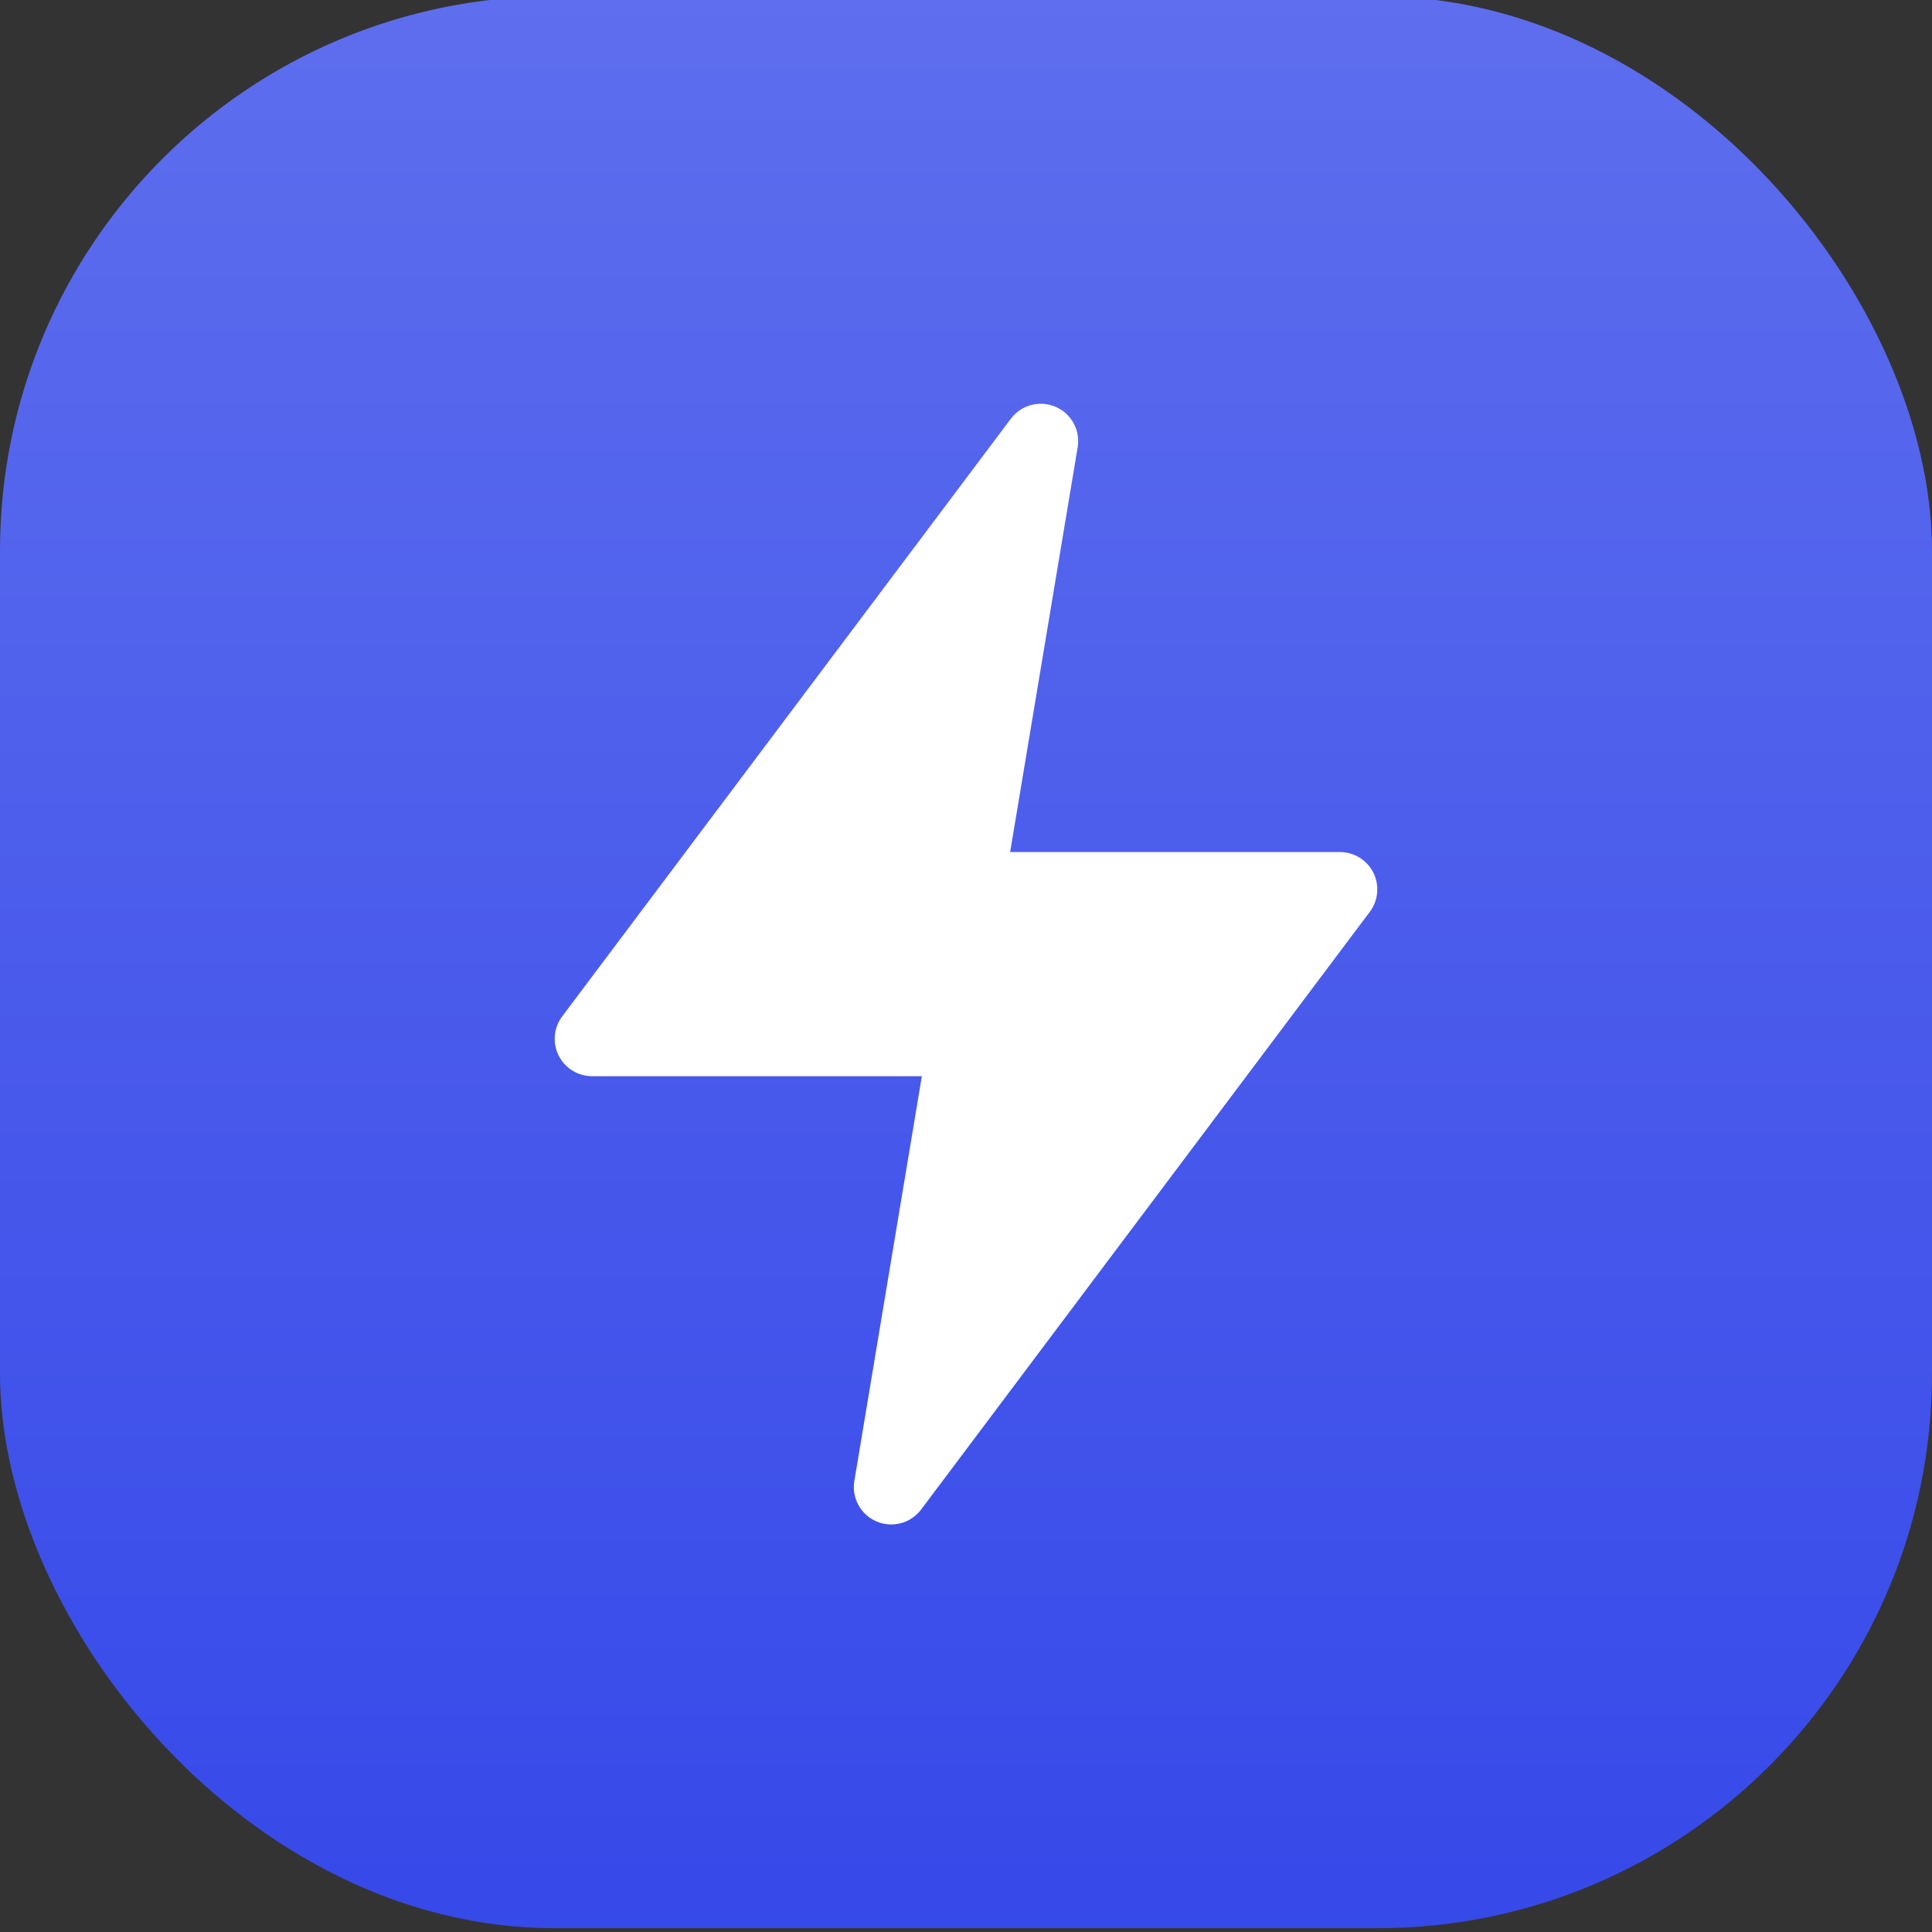 <?xml version="1.0" encoding="UTF-8"?>
<svg width="512px" height="512px" viewBox="0 0 512 512" version="1.1" xmlns="http://www.w3.org/2000/svg" xmlns:xlink="http://www.w3.org/1999/xlink">
    <rect x="0" y="0" width="512" height="512" fill="#333333" stroke="none"/>
    <title>grambase</title>
    <defs>
        <linearGradient x1="50%" y1="0%" x2="50%" y2="100%" id="linearGradient-1">
            <stop stop-color="#5E6EEE" offset="0%"></stop>
            <stop stop-color="#3649E9" offset="100%"></stop>
        </linearGradient>
    </defs>
    <g id="grambase" stroke="none" stroke-width="1" fill="none" fill-rule="evenodd">
        <g id="Logo" transform="translate(0, -1)">
            <rect id="Rectangle" fill="url(#linearGradient-1)" x="0" y="0" width="512" height="512" rx="147"></rect>
            <path d="M279.716,108.799 C283.917,110.595 286.344,115.026 285.592,119.528 L267.697,226.8 L355.09,226.8 C358.844,226.8 362.276,228.919 363.955,232.273 C365.631,235.627 365.271,239.641 363.017,242.64 L244.109,401.04 C241.368,404.692 236.484,405.996 232.284,404.201 C228.084,402.407 225.657,397.973 226.408,393.473 L244.303,286.2 L156.909,286.2 C153.156,286.2 149.725,284.081 148.046,280.728 C146.368,277.374 146.73,273.36 148.982,270.36 L267.891,111.961 C270.632,108.309 275.516,107.003 279.716,108.799 Z" id="Shape" fill="#FFFFFF"></path>
        </g>
    </g>
</svg>